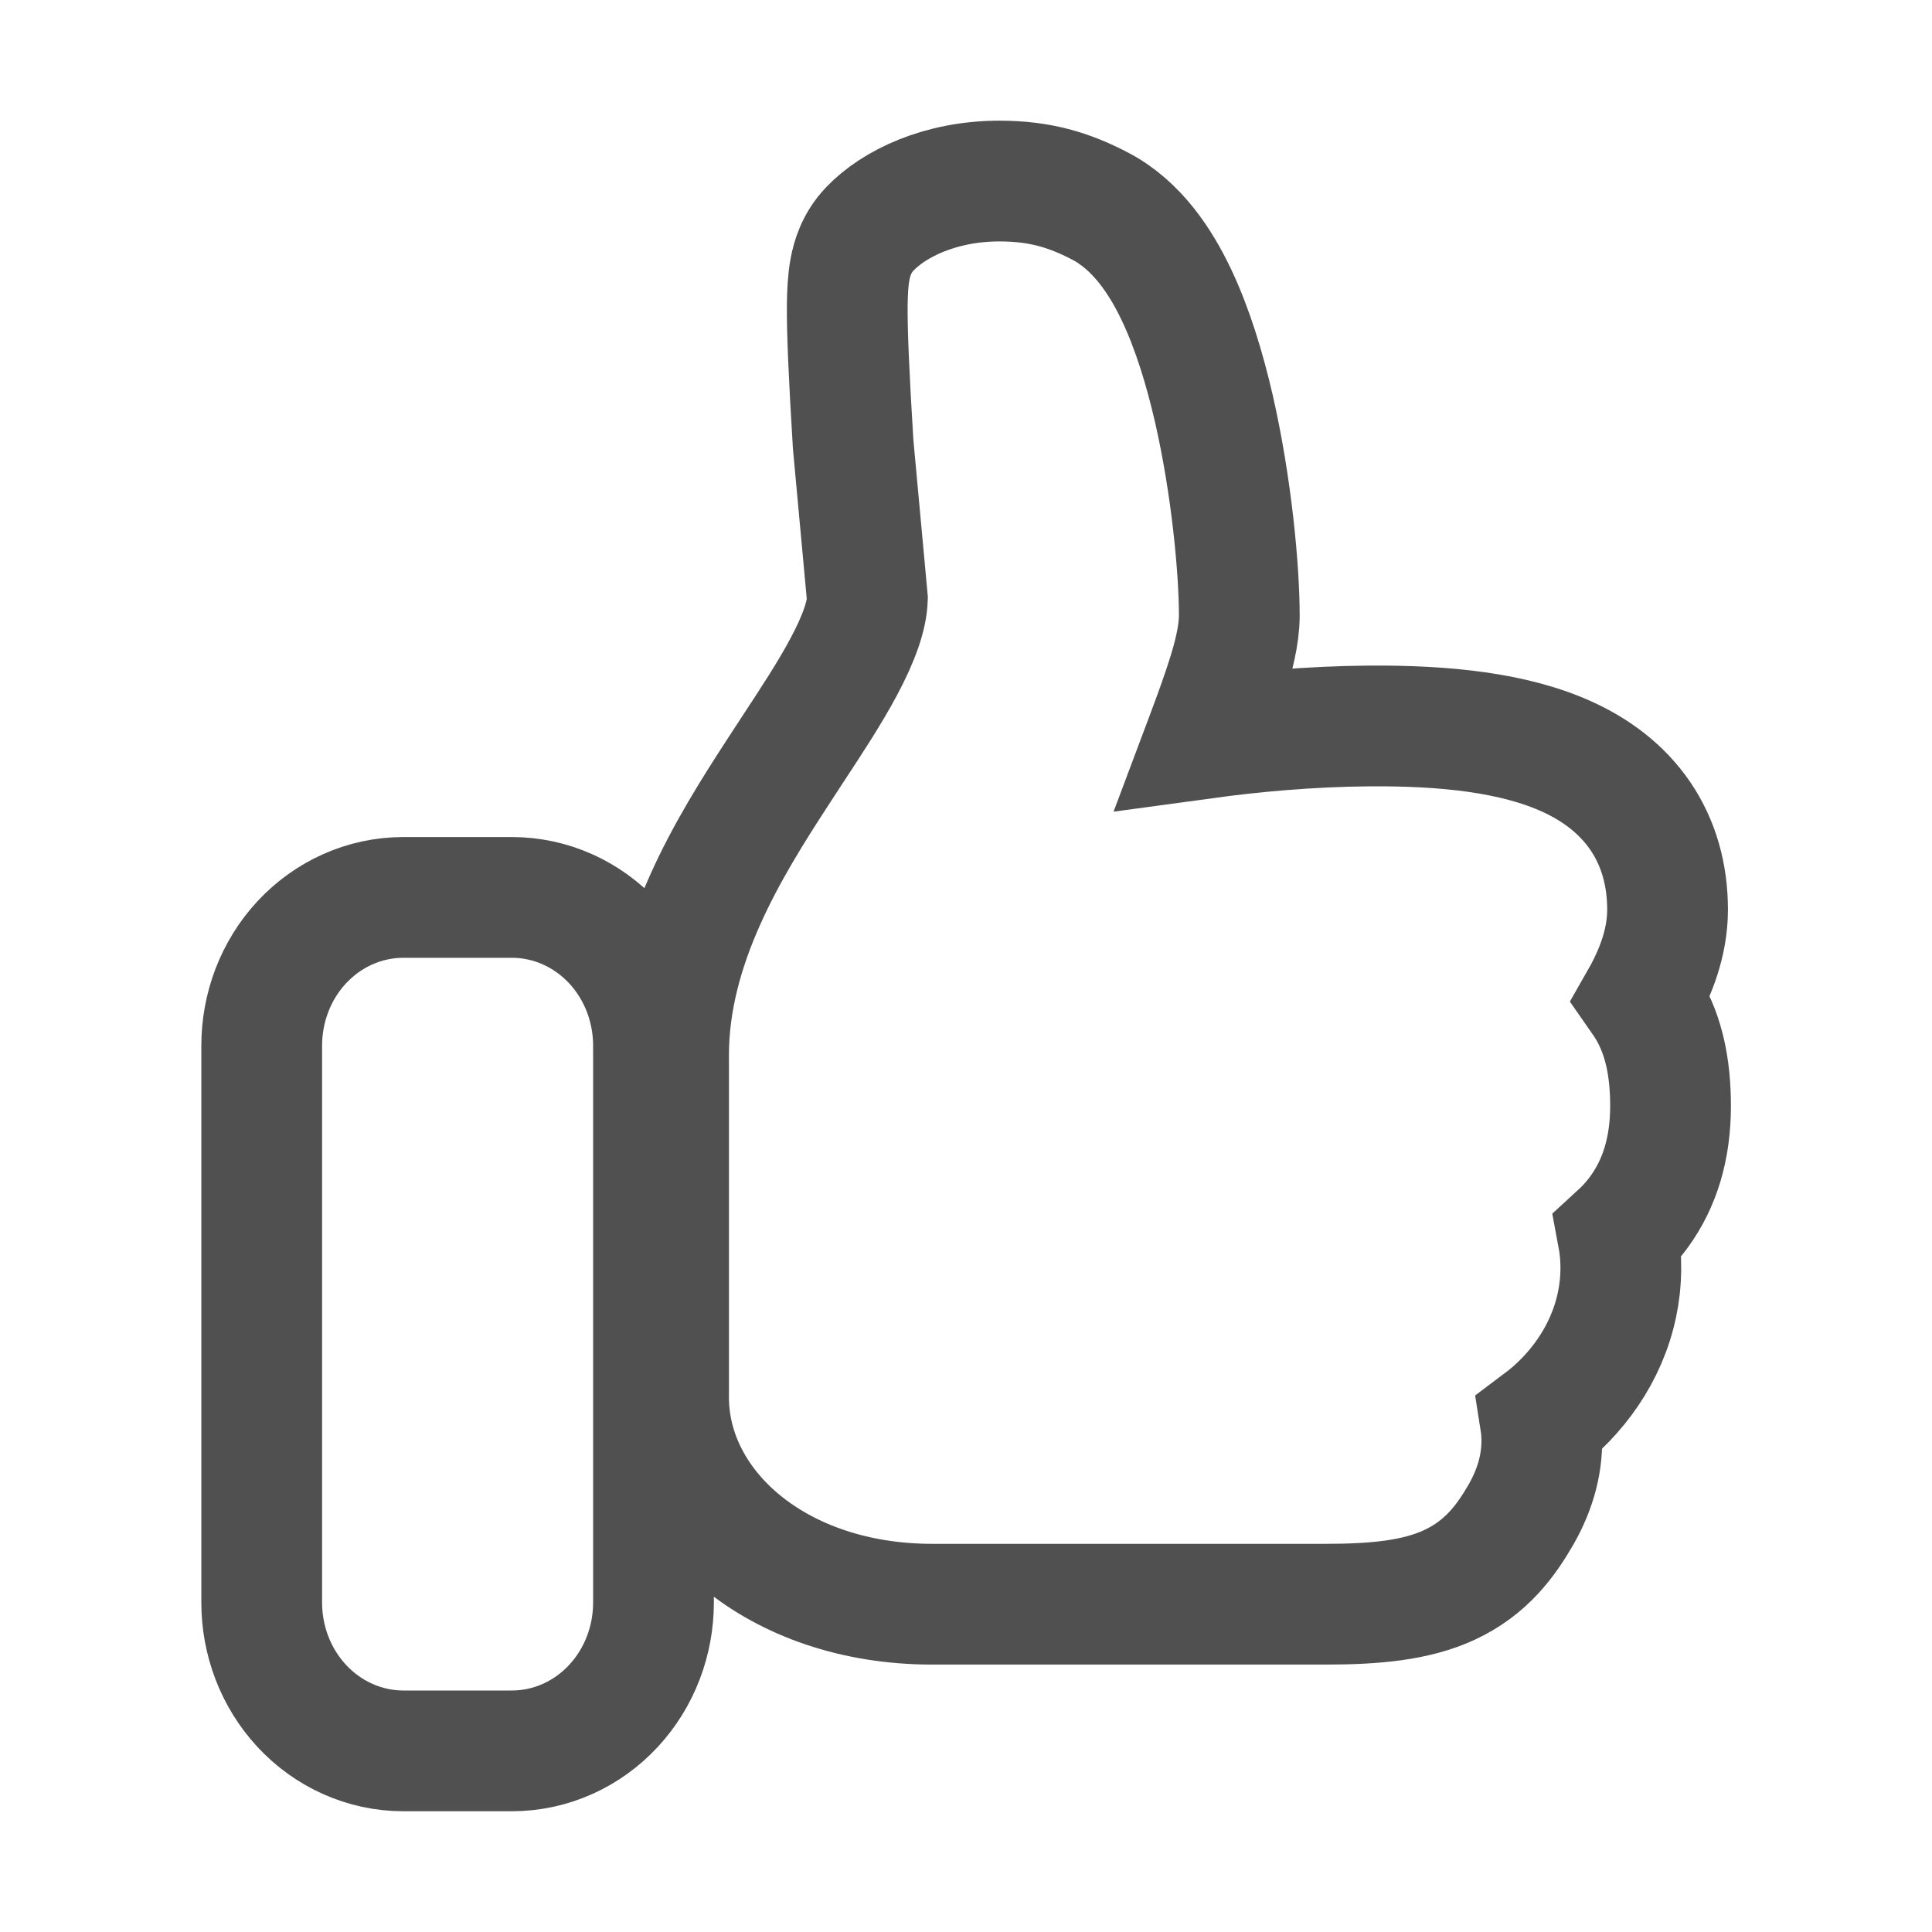 <svg fill="none" width="24" height="24" viewBox="0 0 24 24" xmlns="http://www.w3.org/2000/svg"><path d="m17.012 9.018c-.76.006-1.47.075-2.035.152.003-.008.006-.016.009-.024.093-.249.191-.514.265-.753.066-.213.144-.497.144-.746 0-.57-.095-1.607-.317-2.576-.112-.485-.262-.984-.465-1.411-.191-.401-.486-.862-.953-1.103-.379-.197-.741-.308-1.244-.308-.737 0-1.314.283-1.61.594-.168.174-.224.376-.247.504-.025.132-.032.283-.034.444-.003.33.02.861.073 1.726l.001.012.001.011.175 1.898c-.007.199-.093.47-.296.849-.172.322-.391.656-.641 1.036-.057.087-.116.177-.176.27-.605.93-1.357 2.142-1.357 3.514v4.251c0 1.365 1.335 2.57 3.276 2.57h4.884c.614 0 1.123-.047 1.537-.238.466-.215.71-.56.893-.877v0l.004-.007c.182-.321.272-.657.251-1.007-.003-.046-.007-.091-.014-.135.447-.335.823-.844.951-1.458.06-.284.063-.576.01-.858.094-.086.185-.184.268-.299.255-.352.387-.787.387-1.31 0-.476-.083-.869-.275-1.199-.029-.049-.059-.095-.089-.138.012-.021.023-.042.034-.062.134-.252.293-.62.293-1.04 0-.424-.106-.822-.339-1.164-.231-.338-.551-.572-.9-.732-.67-.308-1.545-.392-2.461-.386zm-10.654 2.13h-1.347c-.487 0-.94.209-1.265.56-.323.349-.495.811-.495 1.282v6.917c0 .471.172.932.495 1.282.325.351.778.561 1.265.561h1.347c.487 0 .94-.209 1.265-.561.323-.349.495-.811.495-1.282v-6.917c0-.471-.172-.932-.495-1.282-.325-.351-.778-.56-1.265-.56z" stroke="#505050" stroke-width="1.5"></path></svg>